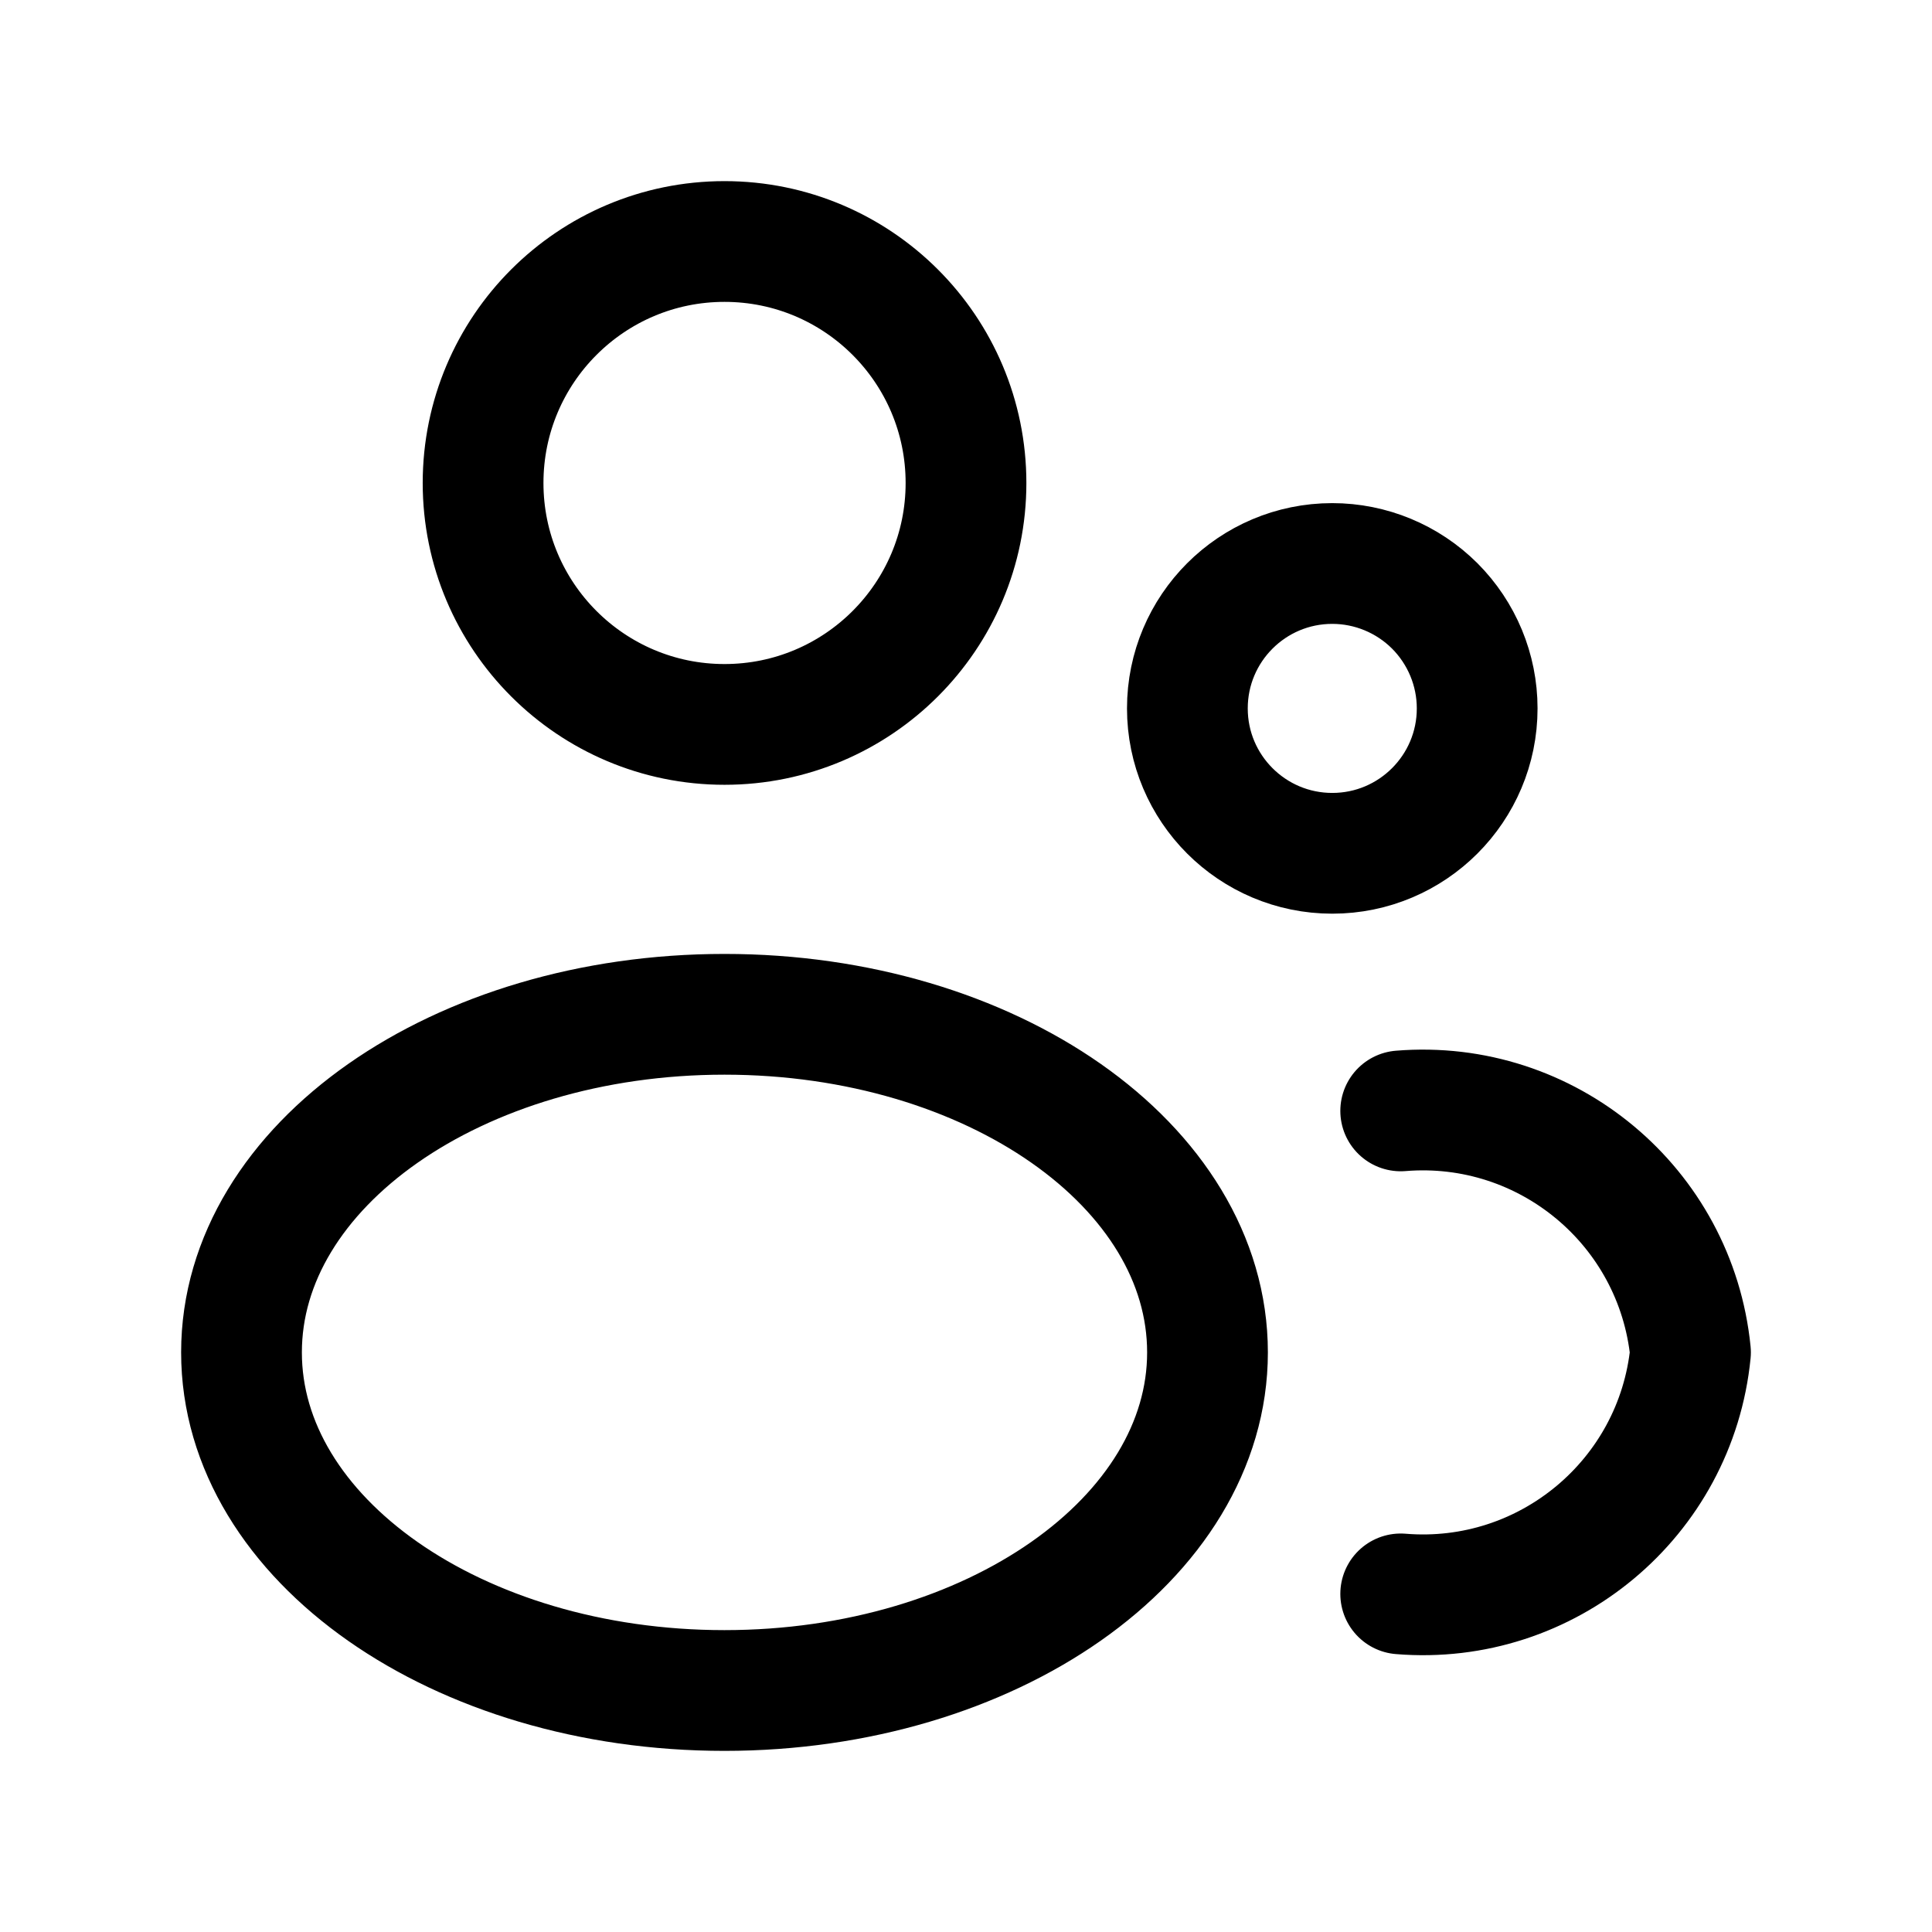 <svg width="24" height="24" viewBox="0 0 24 24" fill="none" xmlns="http://www.w3.org/2000/svg">
<path d="M17.4 19.8C19.218 19.95 20.82 18.614 21 16.8C20.819 14.985 19.217 13.651 17.4 13.8M12 6C12 7.656 10.657 8.999 9 8.999C7.344 8.999 6.001 7.656 6.001 6C6.001 4.343 7.344 3 9 3C10.657 3 12 4.343 12 6ZM15 16.8C15 19.114 12.314 21 8.999 21C5.685 21 3 19.119 3 16.8C3 14.48 5.686 12.6 9 12.6C12.315 12.6 15 14.48 15 16.8ZM18.35 8.8C18.35 9.794 17.544 10.6 16.55 10.6C15.556 10.6 14.75 9.794 14.75 8.8C14.75 7.806 15.556 7 16.55 7C17.027 7 17.485 7.19 17.823 7.527C18.16 7.865 18.35 8.322 18.35 8.8Z" stroke="currentColor" stroke-width="1.5" stroke-linecap="round" stroke-linejoin="round"/>
</svg>

